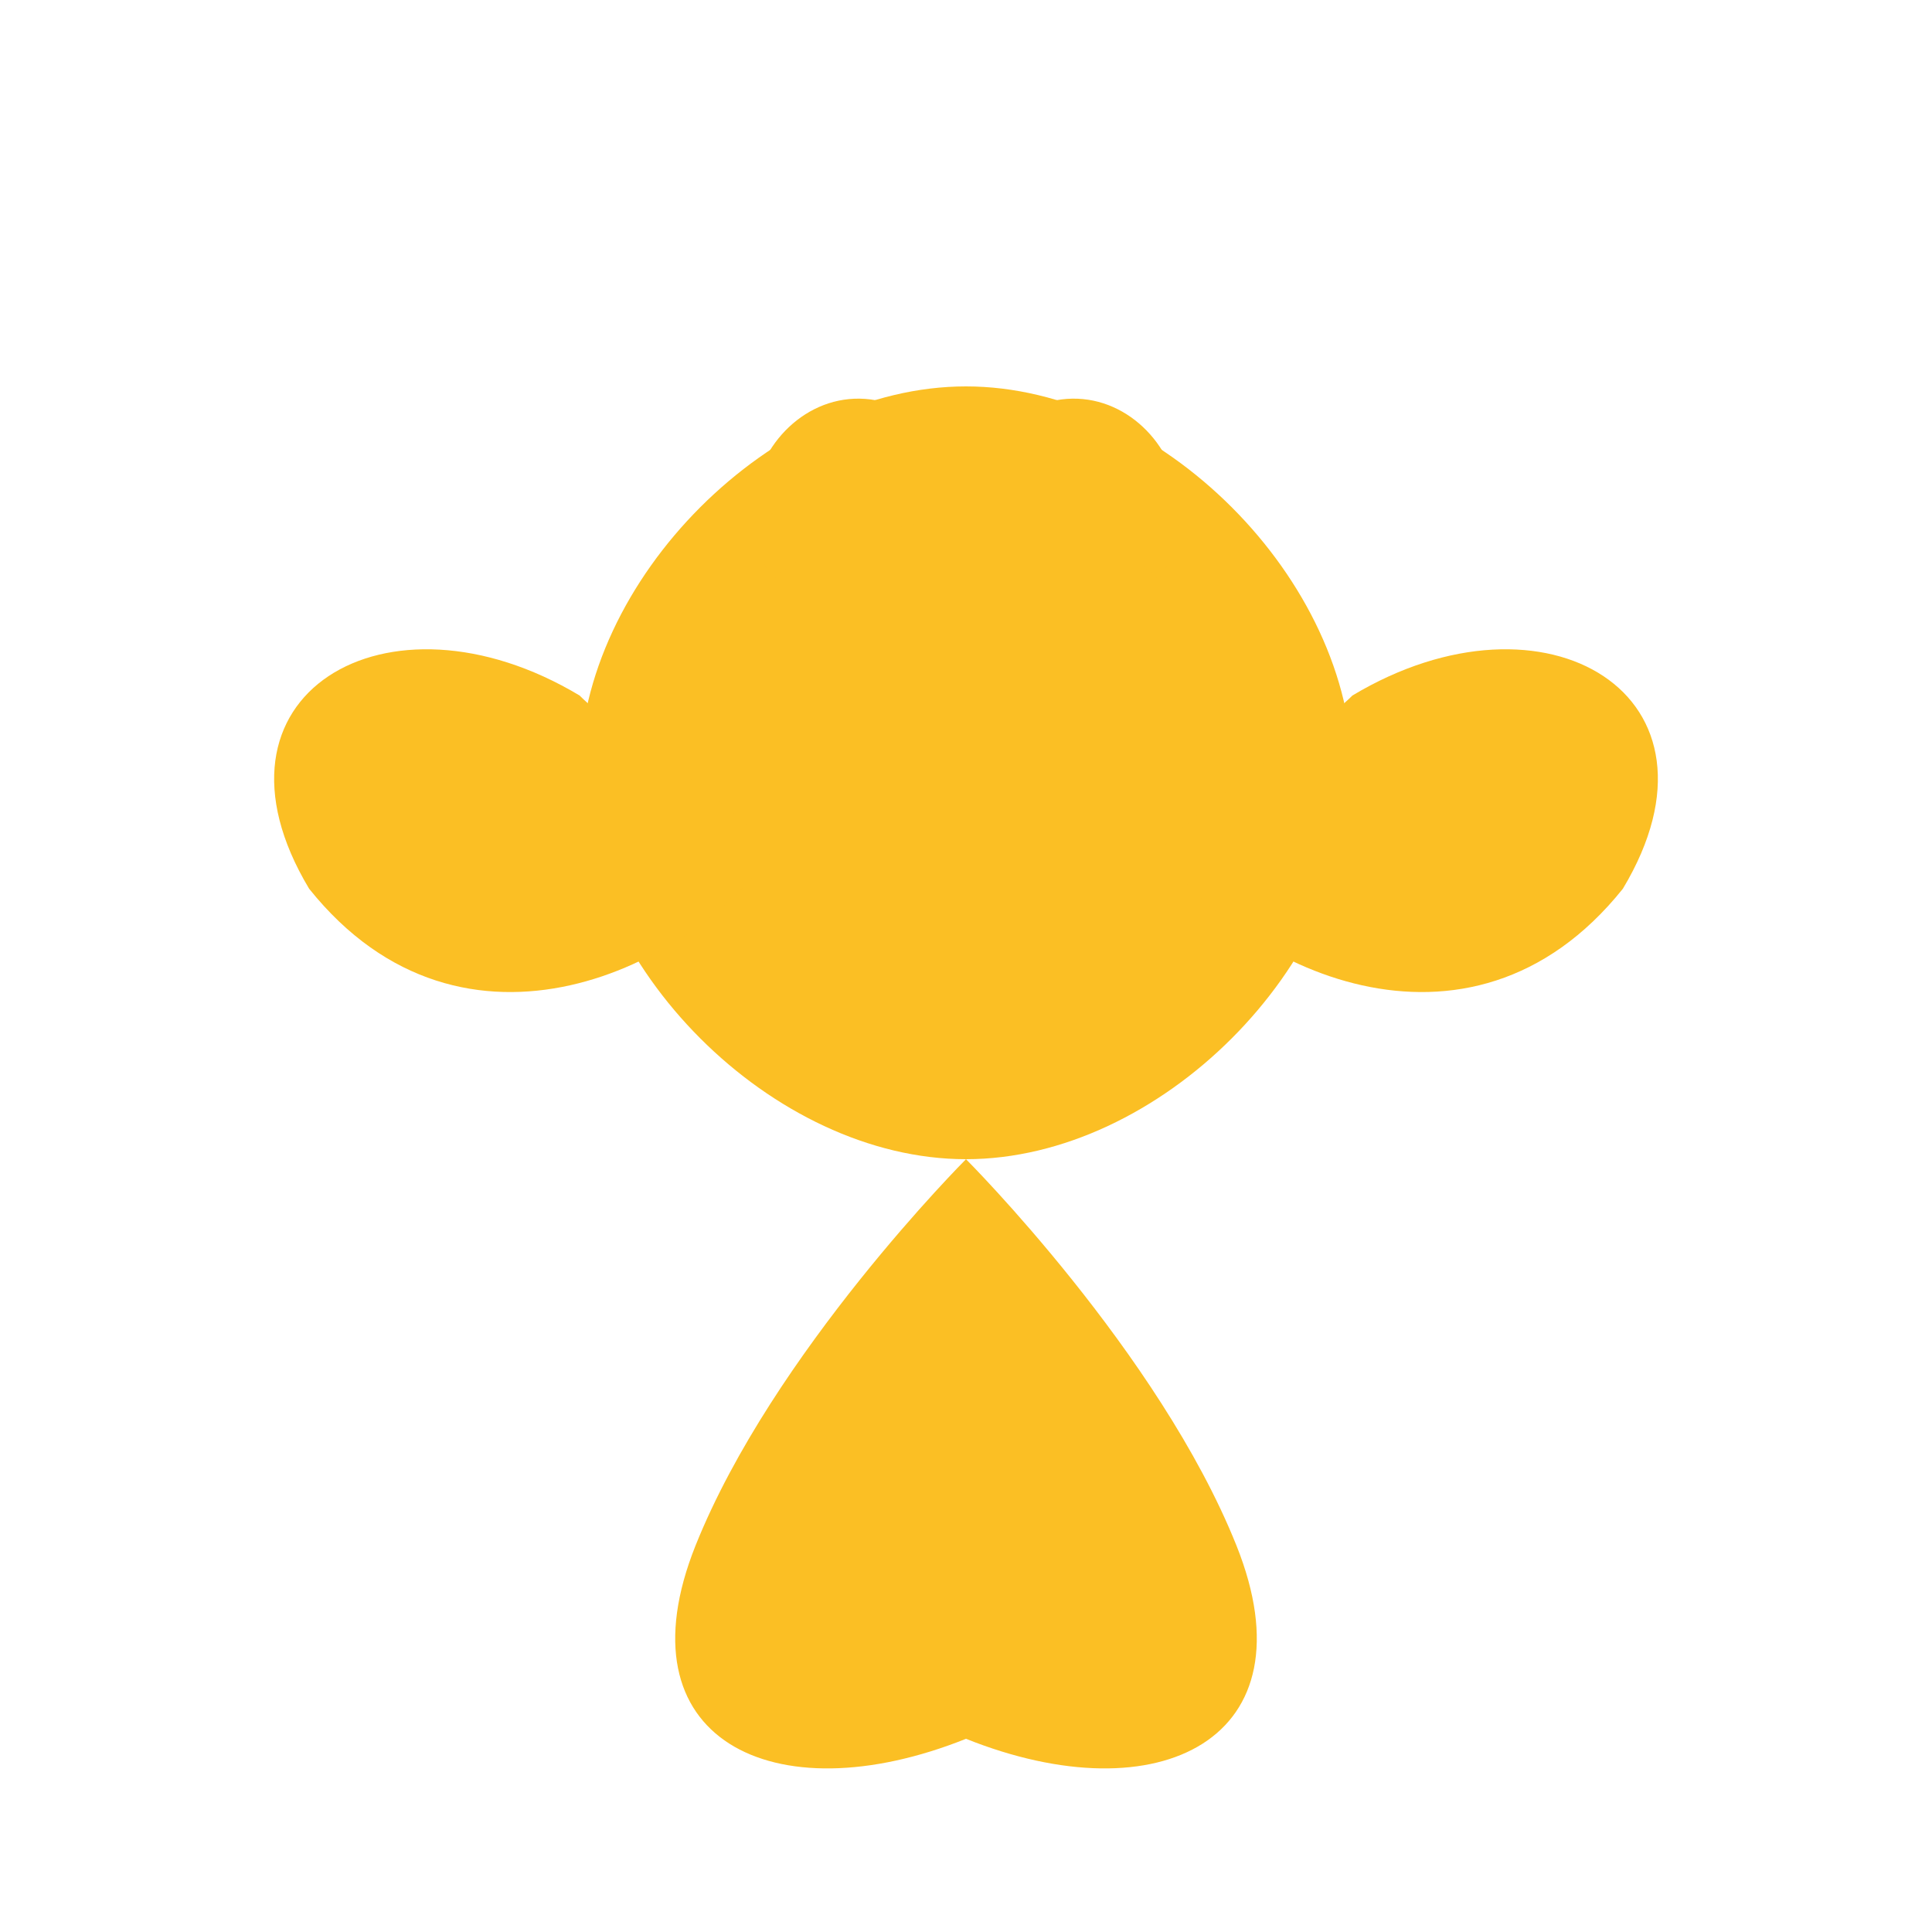 <svg width="50" height="50" viewBox="0 0 50 50" fill="none" xmlns="http://www.w3.org/2000/svg">
  <g fill="#fbbf24">
    <!-- Horse head -->
    <path d="M25 10 C30 10, 35 15, 35 20 C35 25, 30 30, 25 30 C20 30, 15 25, 15 20 C15 15, 20 10, 25 10 Z"/>
    
    <!-- Left wing -->
    <path d="M15 18 C10 15, 5 18, 8 23 C12 28, 18 25, 20 22 C18 20, 16 19, 15 18 Z"/>
    
    <!-- Right wing -->
    <path d="M35 18 C40 15, 45 18, 42 23 C38 28, 32 25, 30 22 C32 20, 34 19, 35 18 Z"/>
    
    <!-- Body -->
    <path d="M25 30 C25 30, 20 35, 18 40 C16 45, 20 47, 25 45 C30 47, 34 45, 32 40 C30 35, 25 30, 25 30 Z"/>
    
    <!-- Mane -->
    <path d="M20 15 C18 12, 22 8, 25 12 C28 8, 32 12, 30 15 C28 13, 22 13, 20 15 Z"/>
  </g>
</svg> 